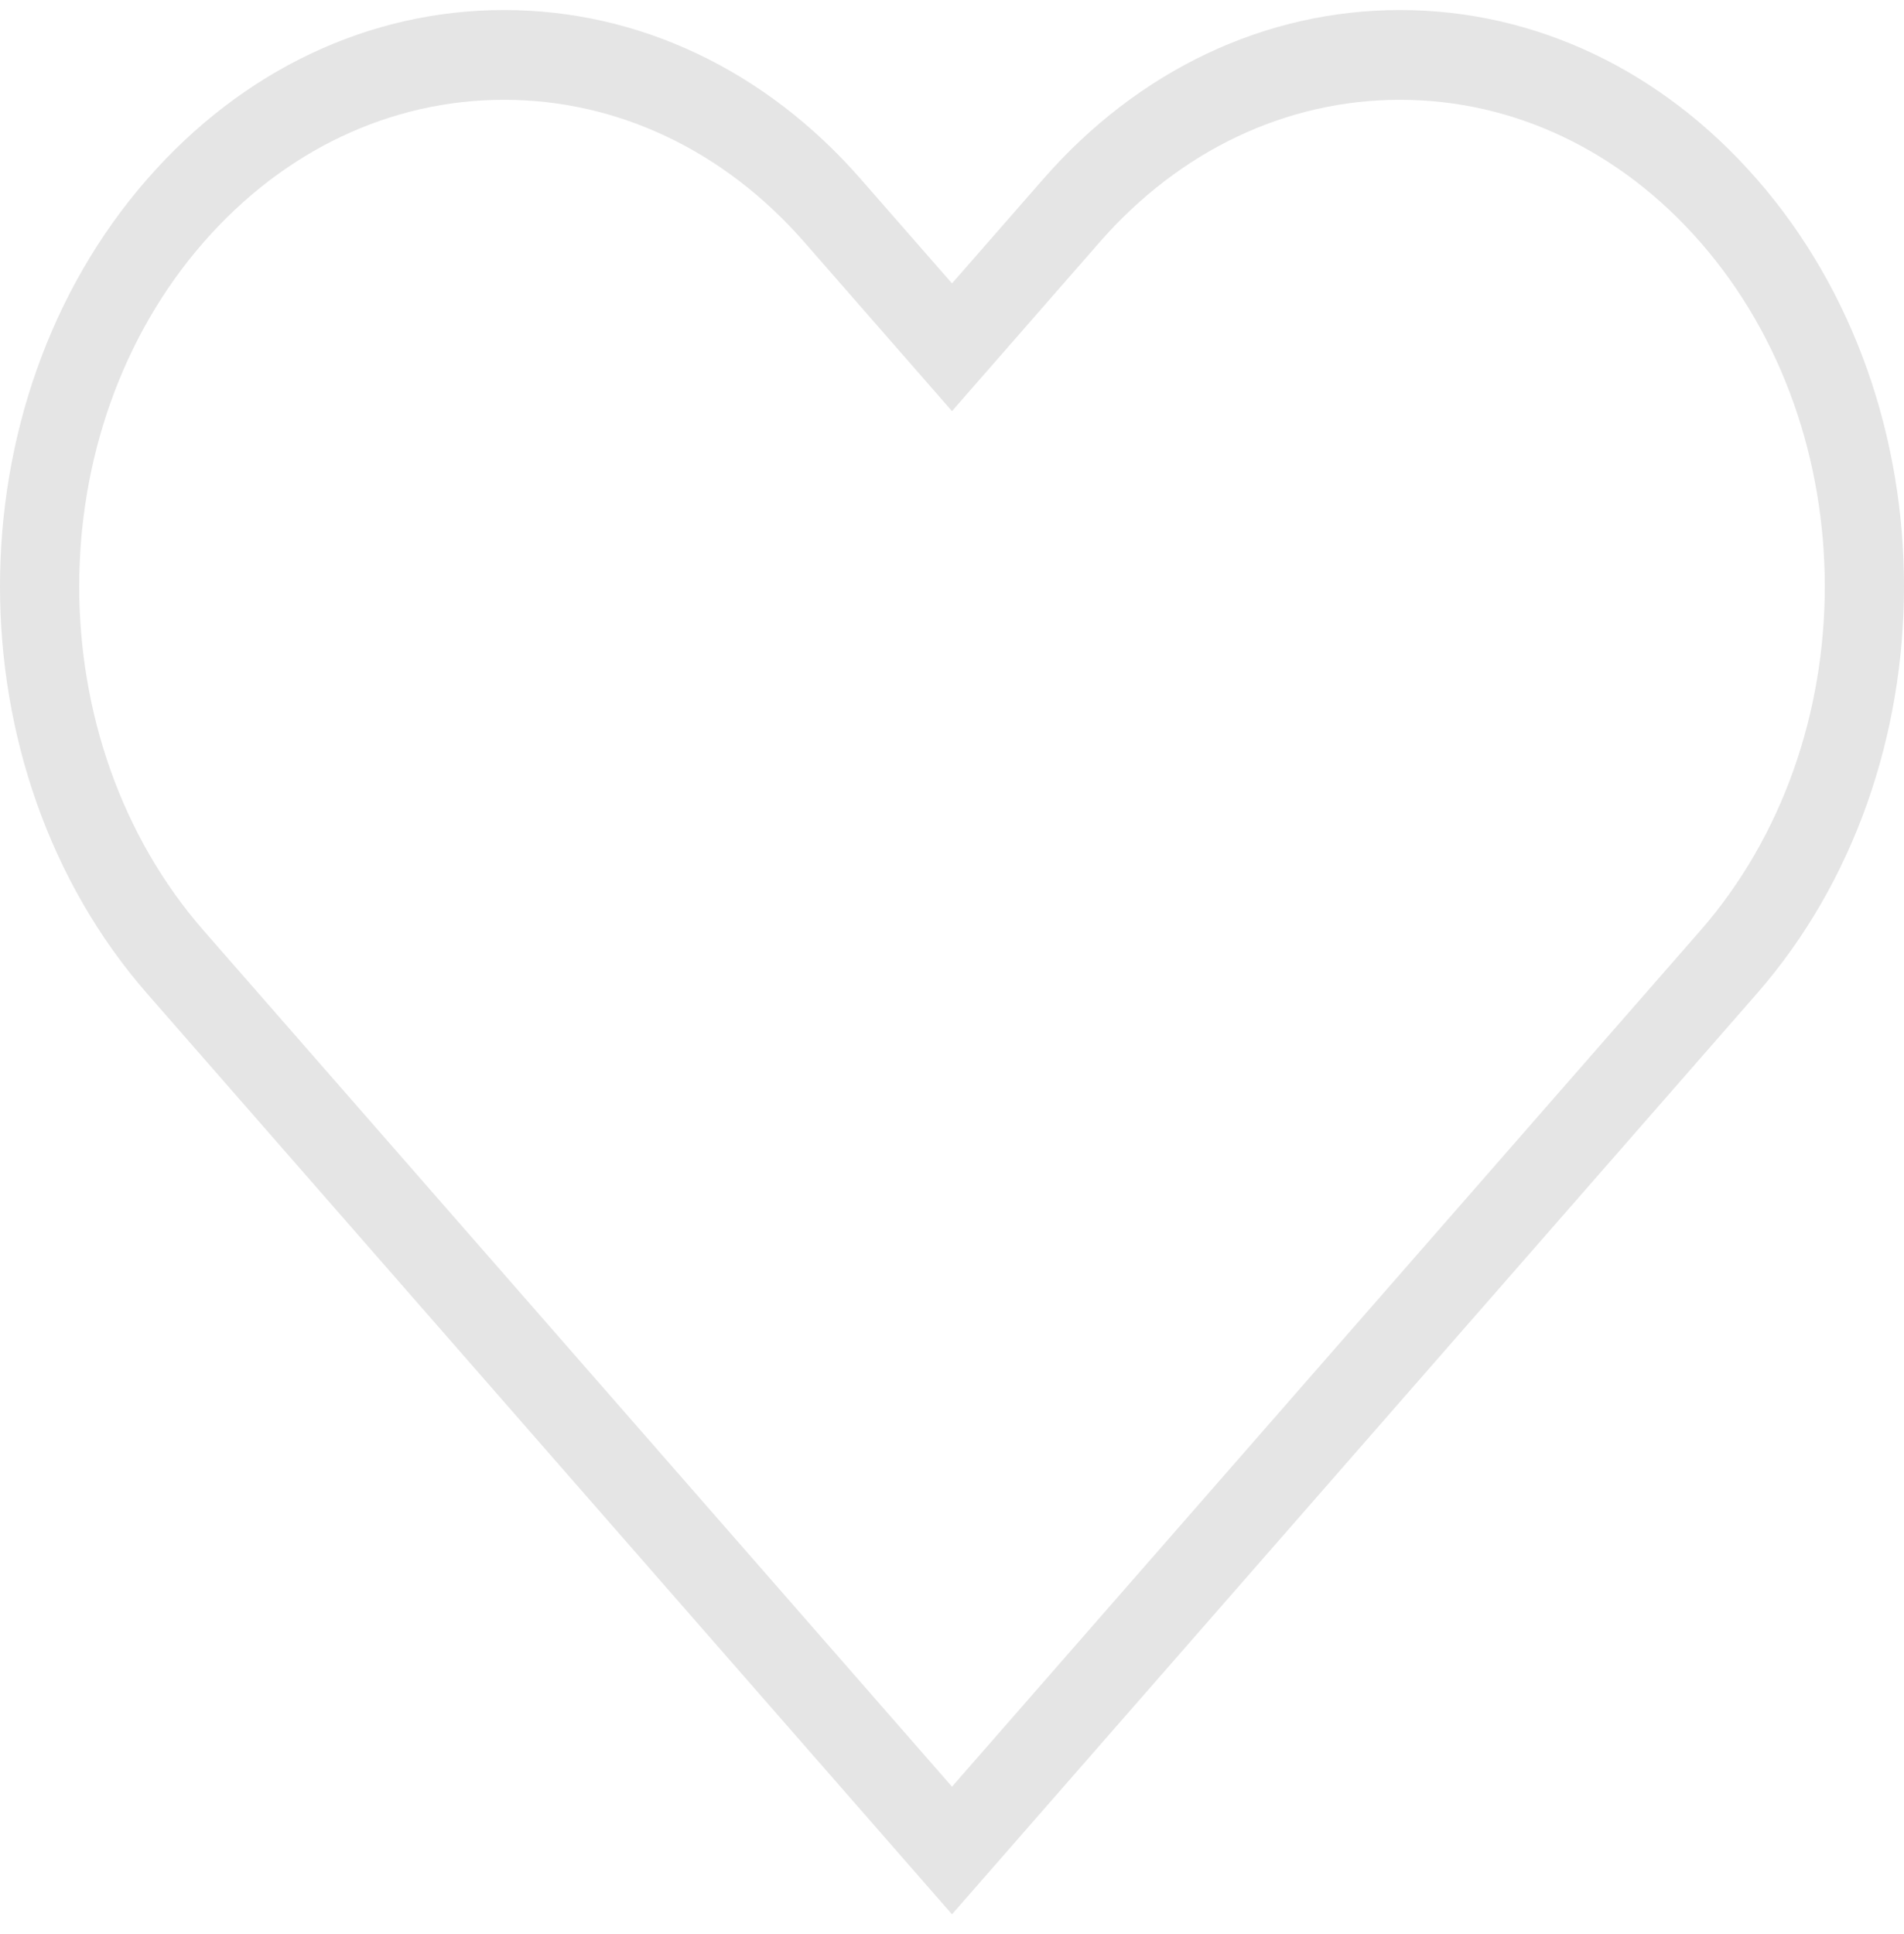 <svg width="64" height="65" viewBox="0 0 64 65" fill="none" xmlns="http://www.w3.org/2000/svg">
<g clip-path="url(#clip0_112_6700)">
<path d="M59.05 33.399C65.65 25.85 65.65 13.566 59.05 6.017C55.849 2.354 51.59 0.337 47.06 0.337C42.531 0.337 38.27 2.354 35.068 6.017L32 9.525L28.932 6.017C25.73 2.354 21.471 0.337 16.941 0.337C12.411 0.337 8.153 2.354 4.95 6.017C-1.65 13.566 -1.65 25.85 4.95 33.399L32 64.337L59.05 33.399ZM6.847 8.138C9.544 5.053 13.13 3.354 16.941 3.354C20.753 3.354 24.339 5.053 27.036 8.138L32 13.817L36.964 8.138C39.661 5.053 43.247 3.354 47.059 3.354C50.871 3.354 54.456 5.053 57.153 8.138C62.732 14.518 62.732 24.898 57.153 31.278L32 60.047L6.847 31.278C1.268 24.898 1.268 14.517 6.847 8.138Z" fill="#E5E5E5"/>
</g>
<defs>
<clipPath id="clip0_112_6700">
<rect width="64" height="64" fill="white" transform="translate(0 0.337)"/>
</clipPath>
</defs>
</svg>
